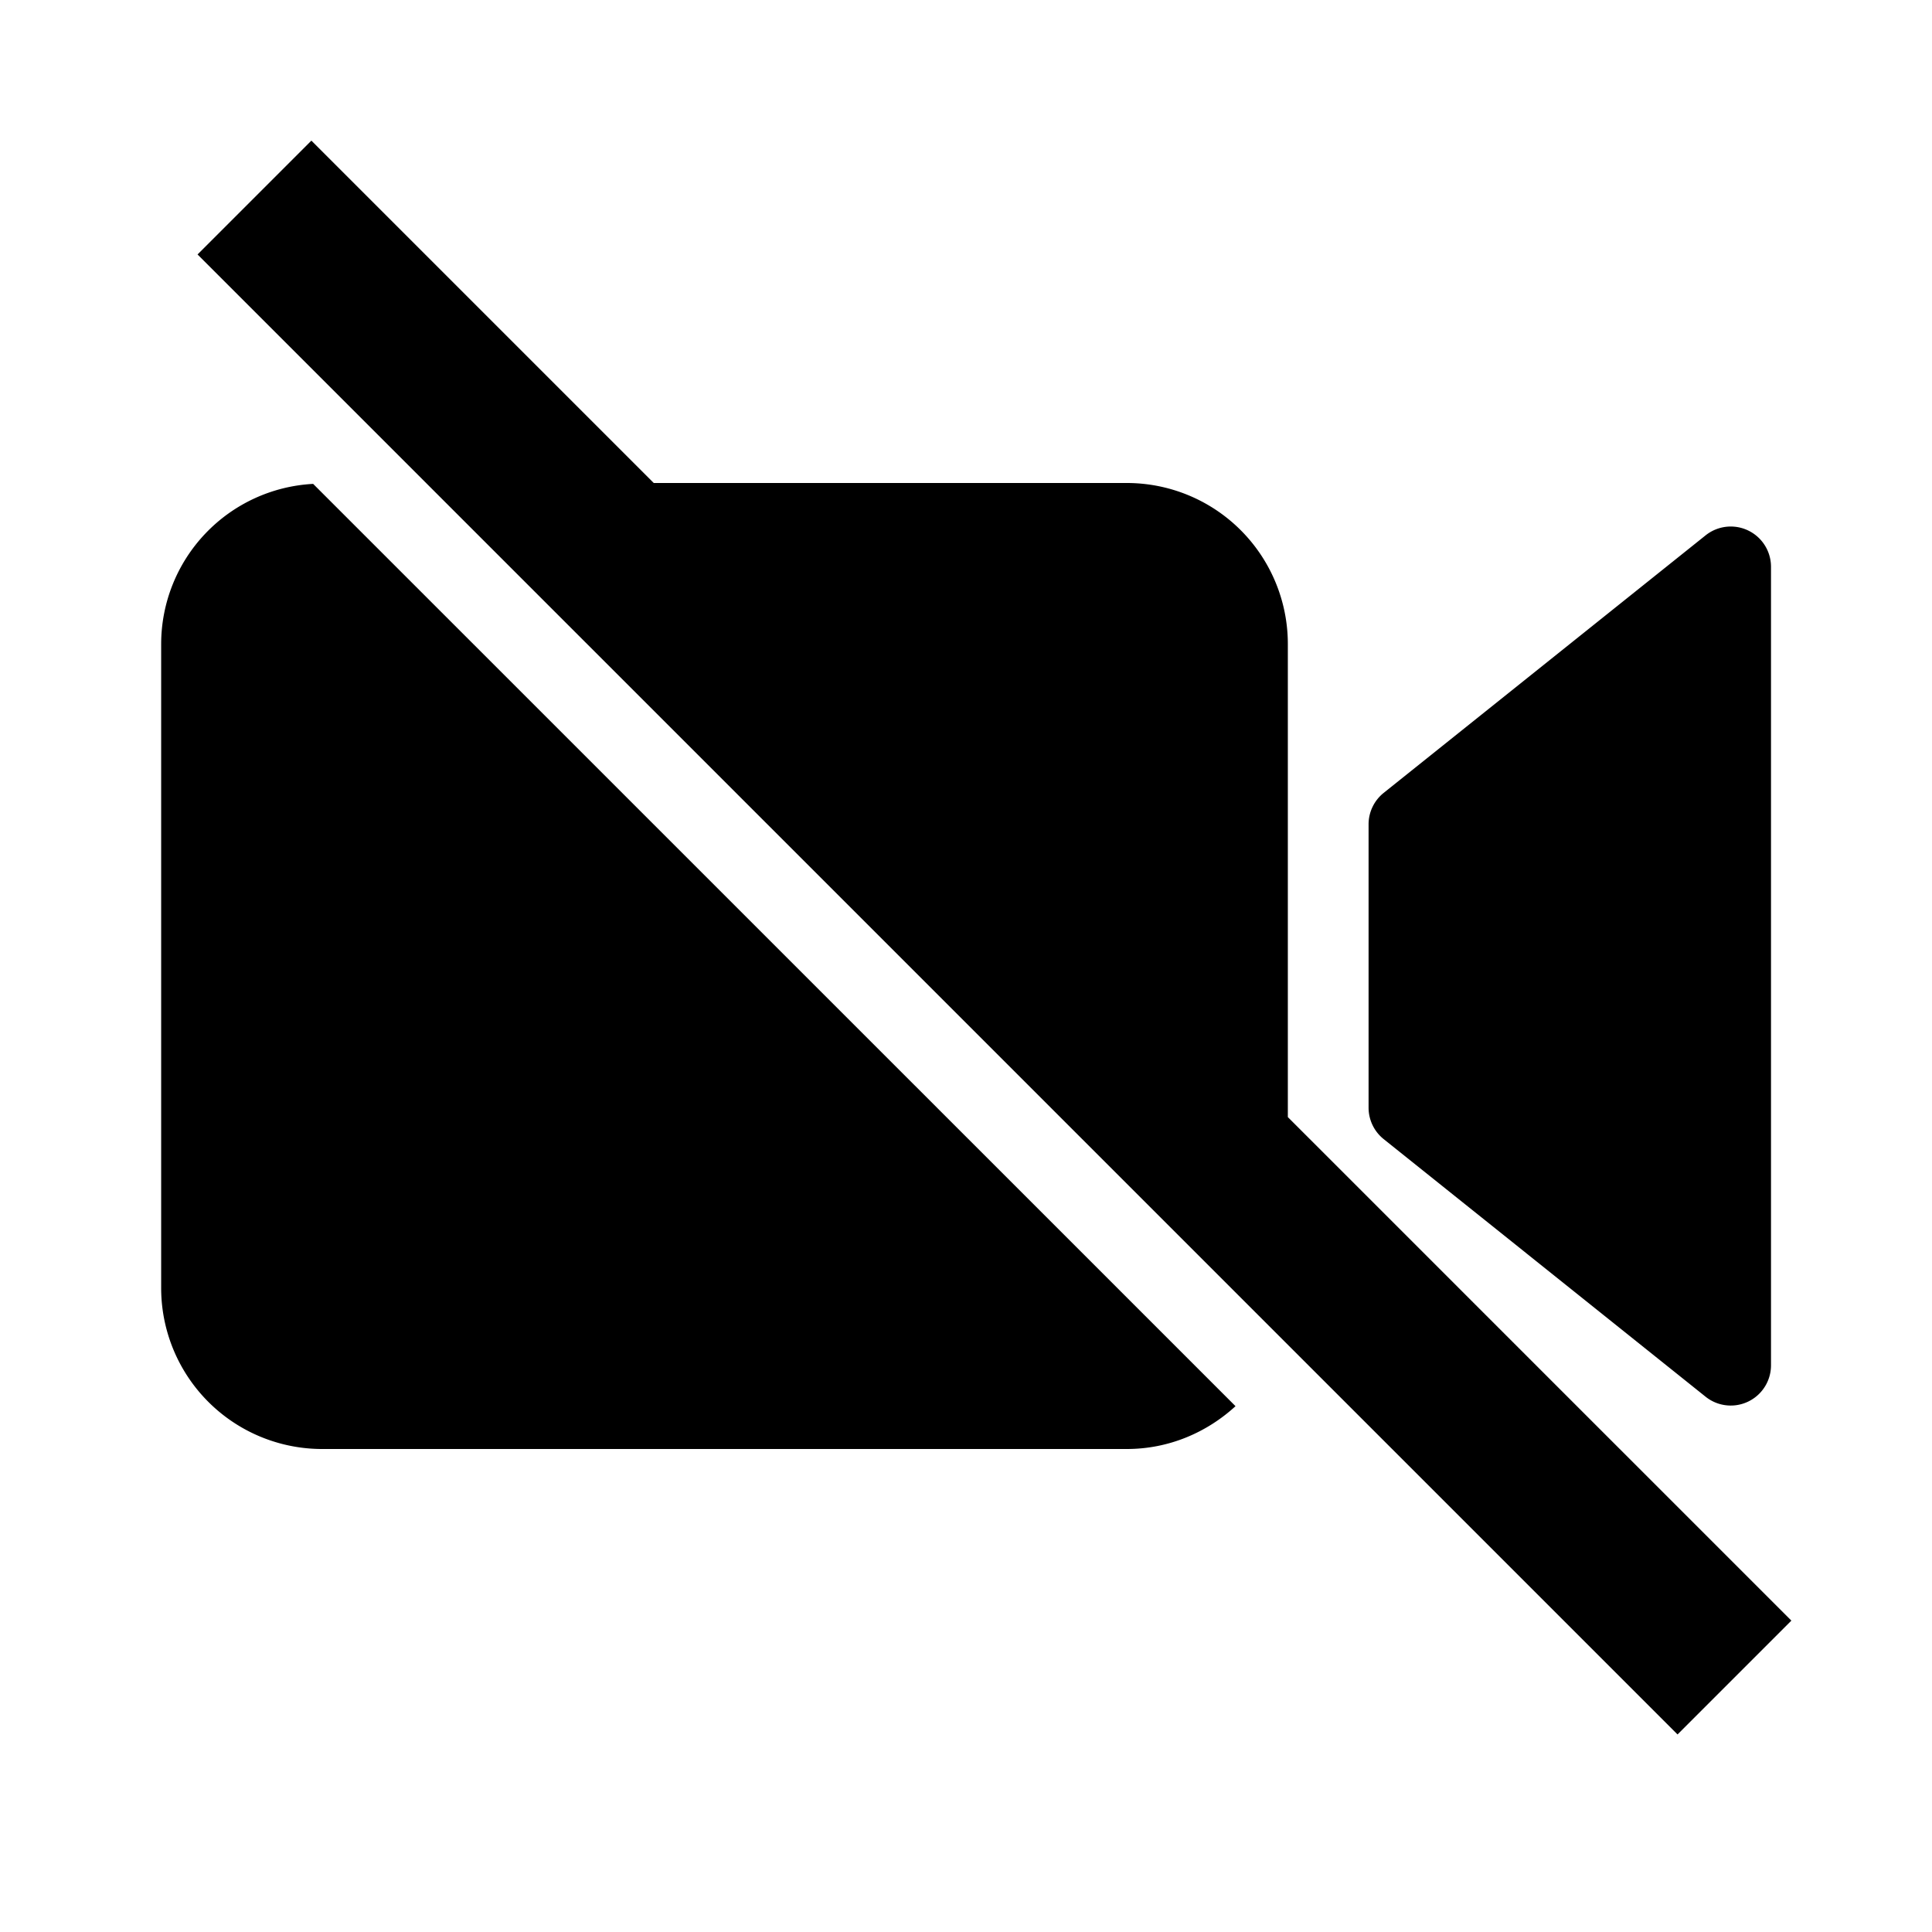 <svg xmlns="http://www.w3.org/2000/svg" width="24" height="24" fill="none" viewBox="0 0 24 24"><path fill="#313234" fill-rule="evenodd" d="M15.998 8v5.877l6.255 6.255-1.414 1.414L2.454 3.161l1.414-1.414L8.121 6h5.877a2 2 0 0 1 2 2M2.002 8v8a2 2 0 0 0 2 2h9.996c.522 0 .993-.205 1.35-.532L3.89 6.011a1.994 1.994 0 0 0-1.888 1.99m19.186 9.35a.5.5 0 0 0 .812-.39V7.04a.5.5 0 0 0-.812-.39l-4 3.2a.5.5 0 0 0-.187.39v3.52a.5.5 0 0 0 .187.39z" clip-rule="evenodd" style="fill:#313234;fill:color(display-p3 .192 .196 .204);fill-opacity:1"/></svg>